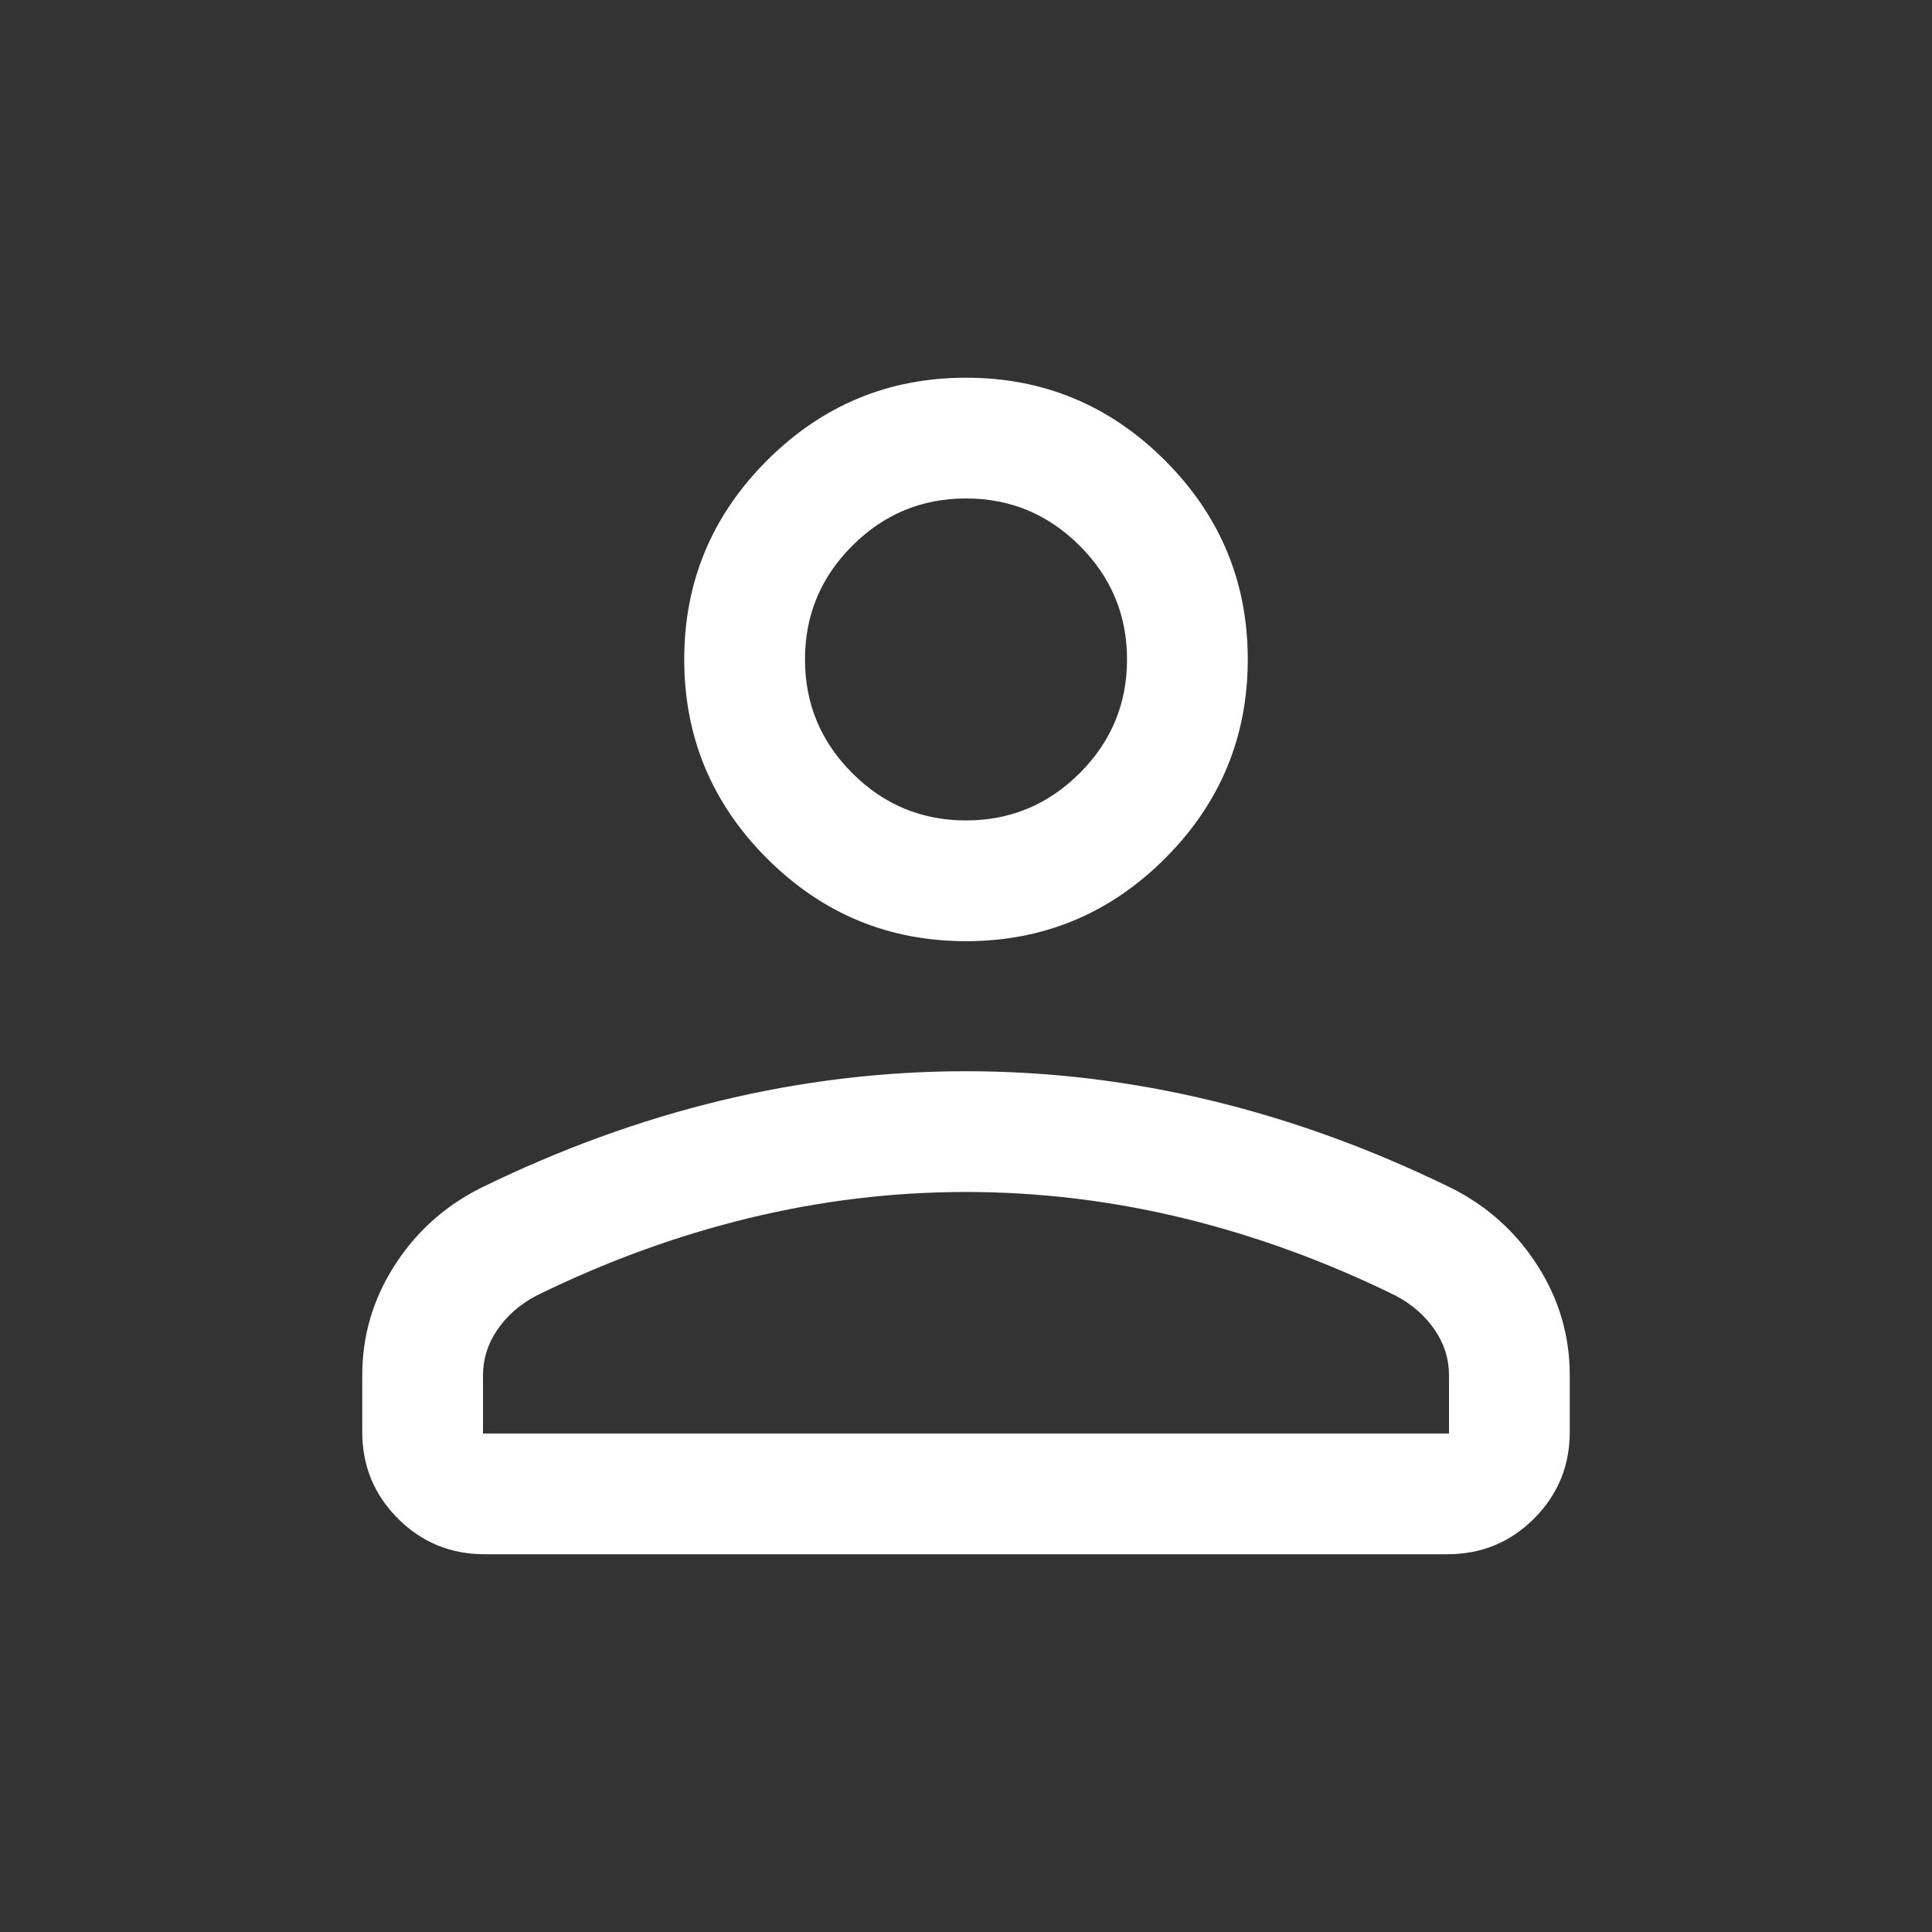 <svg width="32" height="32" viewBox="0 0 32 32" fill="none" xmlns="http://www.w3.org/2000/svg">
<rect x="0" y="0" width="32" height="32" fill="#333333" stroke="none"/>
<path d="M16 15.589C14.717 15.589 13.618 15.132 12.704 14.219C11.79 13.305 11.333 12.206 11.333 10.922C11.333 9.639 11.79 8.541 12.704 7.627C13.618 6.713 14.717 6.256 16 6.256C17.283 6.256 18.382 6.713 19.296 7.627C20.21 8.541 20.667 9.639 20.667 10.922C20.667 12.206 20.21 13.305 19.296 14.219C18.382 15.132 17.283 15.589 16 15.589ZM6 23.718V22.779C6 22.126 6.177 21.521 6.532 20.965C6.887 20.408 7.361 19.981 7.954 19.681C9.272 19.035 10.601 18.551 11.942 18.228C13.283 17.905 14.636 17.743 16 17.743C17.364 17.743 18.717 17.905 20.058 18.228C21.399 18.551 22.728 19.035 24.046 19.681C24.639 19.981 25.113 20.408 25.468 20.965C25.823 21.521 26 22.126 26 22.779V23.718C26 24.28 25.803 24.758 25.409 25.152C25.015 25.546 24.537 25.743 23.974 25.743H8.026C7.463 25.743 6.985 25.546 6.591 25.152C6.197 24.758 6 24.28 6 23.718ZM8 23.743H24V22.779C24 22.509 23.922 22.259 23.765 22.029C23.609 21.799 23.397 21.611 23.128 21.466C21.979 20.9 20.808 20.472 19.614 20.18C18.42 19.889 17.216 19.743 16 19.743C14.784 19.743 13.58 19.889 12.386 20.18C11.192 20.472 10.021 20.9 8.872 21.466C8.603 21.611 8.391 21.799 8.235 22.029C8.078 22.259 8 22.509 8 22.779V23.743ZM16 13.589C16.733 13.589 17.361 13.328 17.883 12.806C18.406 12.284 18.667 11.656 18.667 10.922C18.667 10.189 18.406 9.561 17.883 9.039C17.361 8.517 16.733 8.256 16 8.256C15.267 8.256 14.639 8.517 14.117 9.039C13.594 9.561 13.333 10.189 13.333 10.922C13.333 11.656 13.594 12.284 14.117 12.806C14.639 13.328 15.267 13.589 16 13.589Z" fill="white"/>
</svg>
